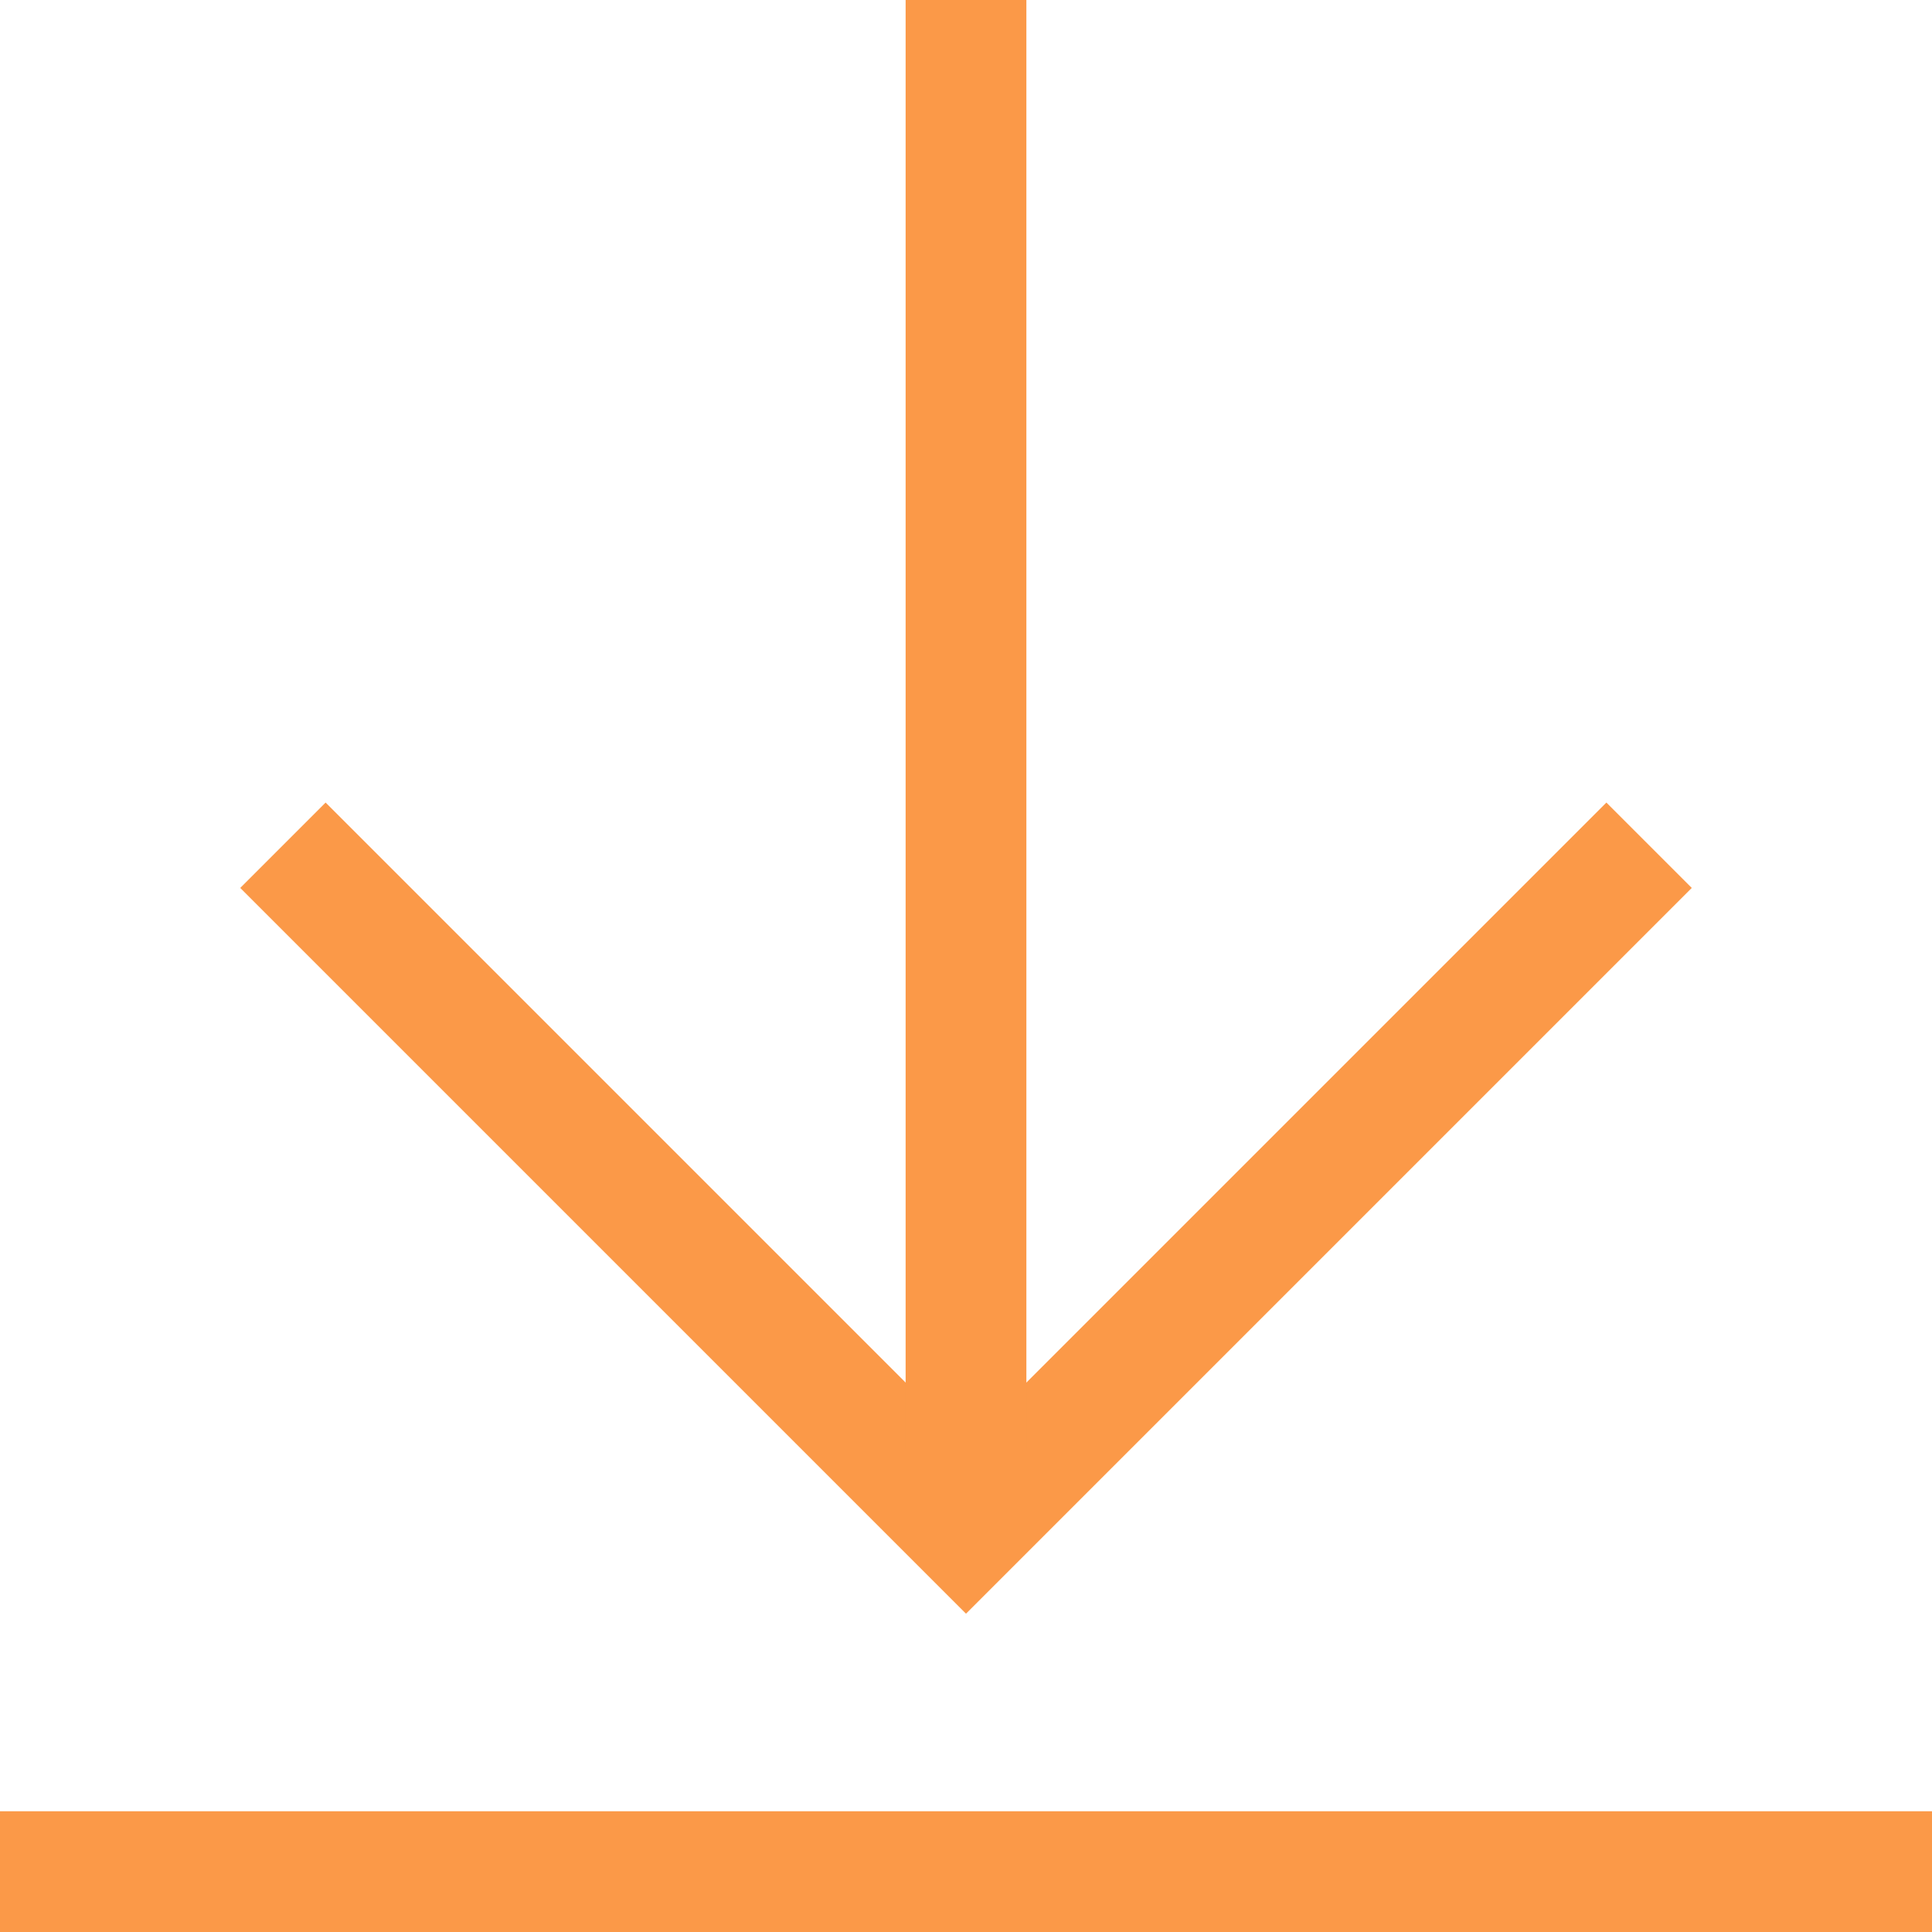 <?xml version="1.0" encoding="UTF-8"?>
<svg width="16px" height="16px" viewBox="0 0 16 16" version="1.1" xmlns="http://www.w3.org/2000/svg" xmlns:xlink="http://www.w3.org/1999/xlink">
    <!-- Generator: Sketch 63.1 (92452) - https://sketch.com -->
    <title>Download icon</title>
    <desc>Created with Sketch.</desc>
    <g id="Page-1" stroke="none" stroke-width="1" fill="none" fill-rule="evenodd">
        <g id="Artboard" transform="translate(-167, -420)" stroke="#FB9948">
            <g id="Download" transform="translate(30, 415)">
                <g id="Download-icon" transform="translate(137, 5)">
                    <polyline id="Path" transform="translate(8, 7) rotate(-315) translate(-8, -7) " points="12 3 12 11 4 11"></polyline>
                    <line x1="7.14012183e-15" y1="15.5" x2="16" y2="15.5" id="Line-2"></line>
                    <line x1="8" y1="-1.41848339e-14" x2="8" y2="12" id="Line"></line>
                </g>
            </g>
        </g>
    </g>
</svg>